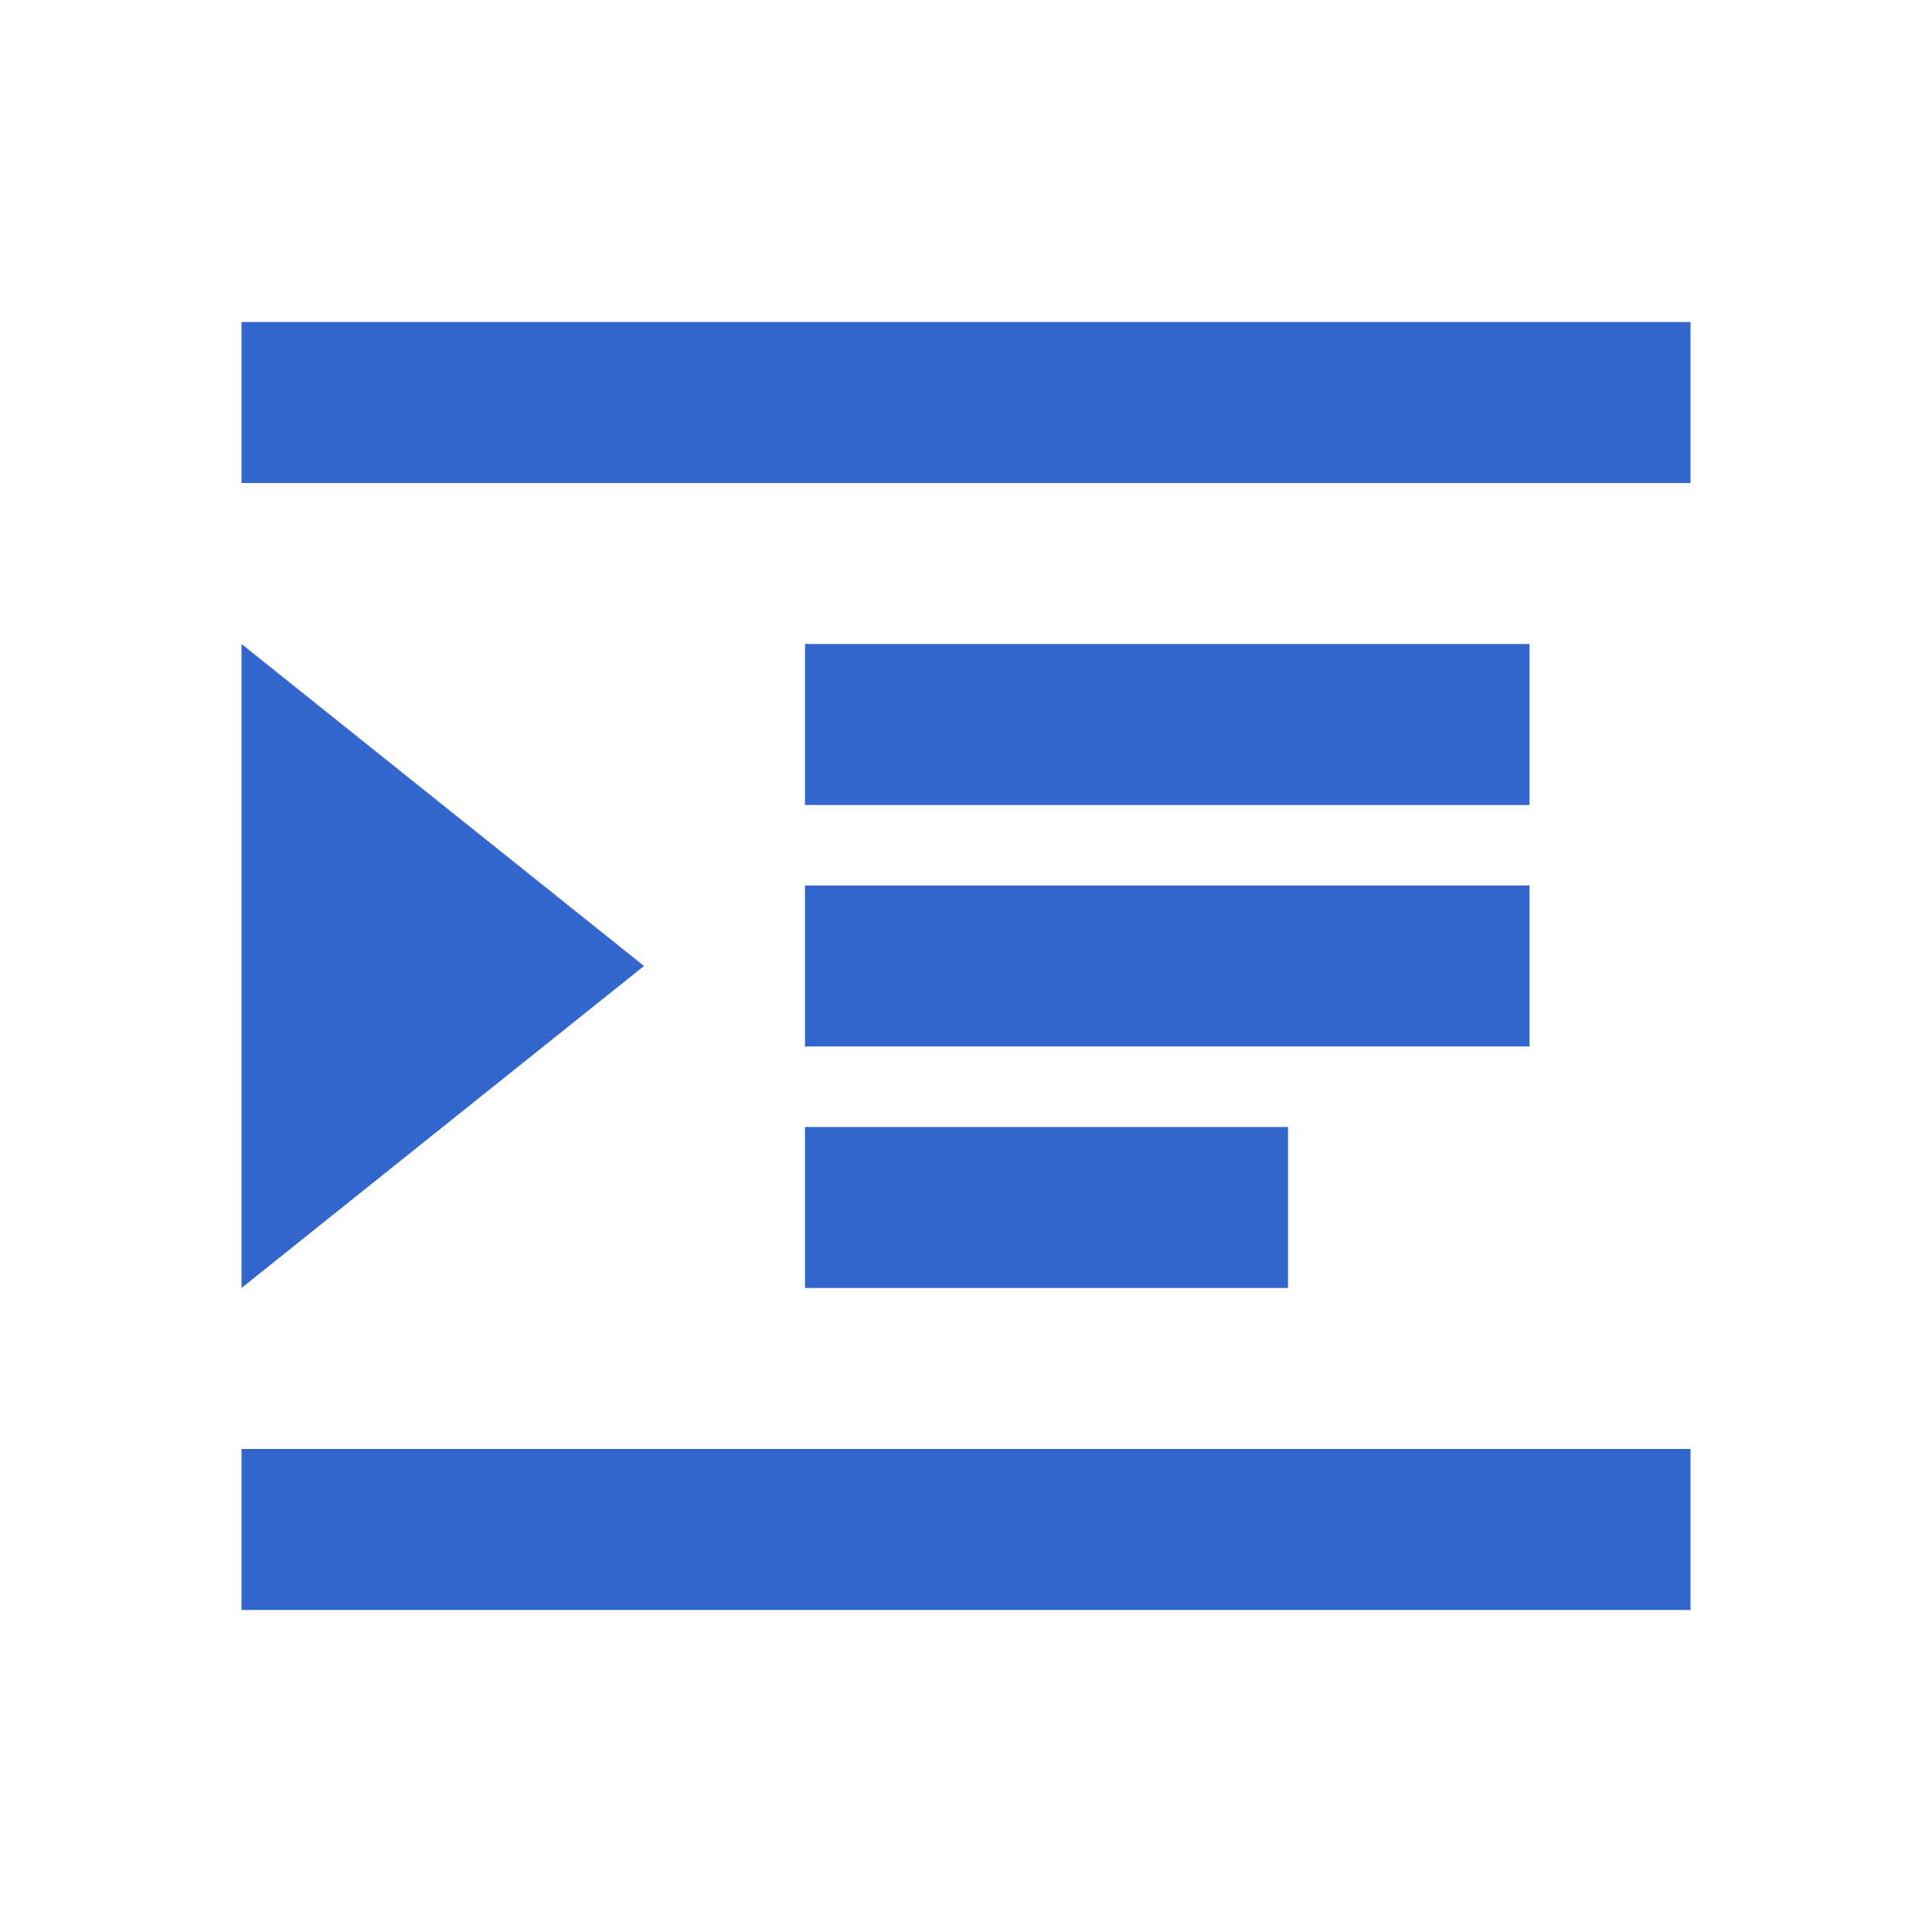 <svg xmlns="http://www.w3.org/2000/svg" width="24" height="24" viewBox="0 0 24 24"><g fill="#36c"><path d="M10 8h9v2h-9V8zm0 3h9v2h-9v-2zm0 3h6v2h-6v-2zm11-8H3V4h18v2zm0 14H3v-2h18v2zM3 8v8l5-4-5-4z"/></g></svg>